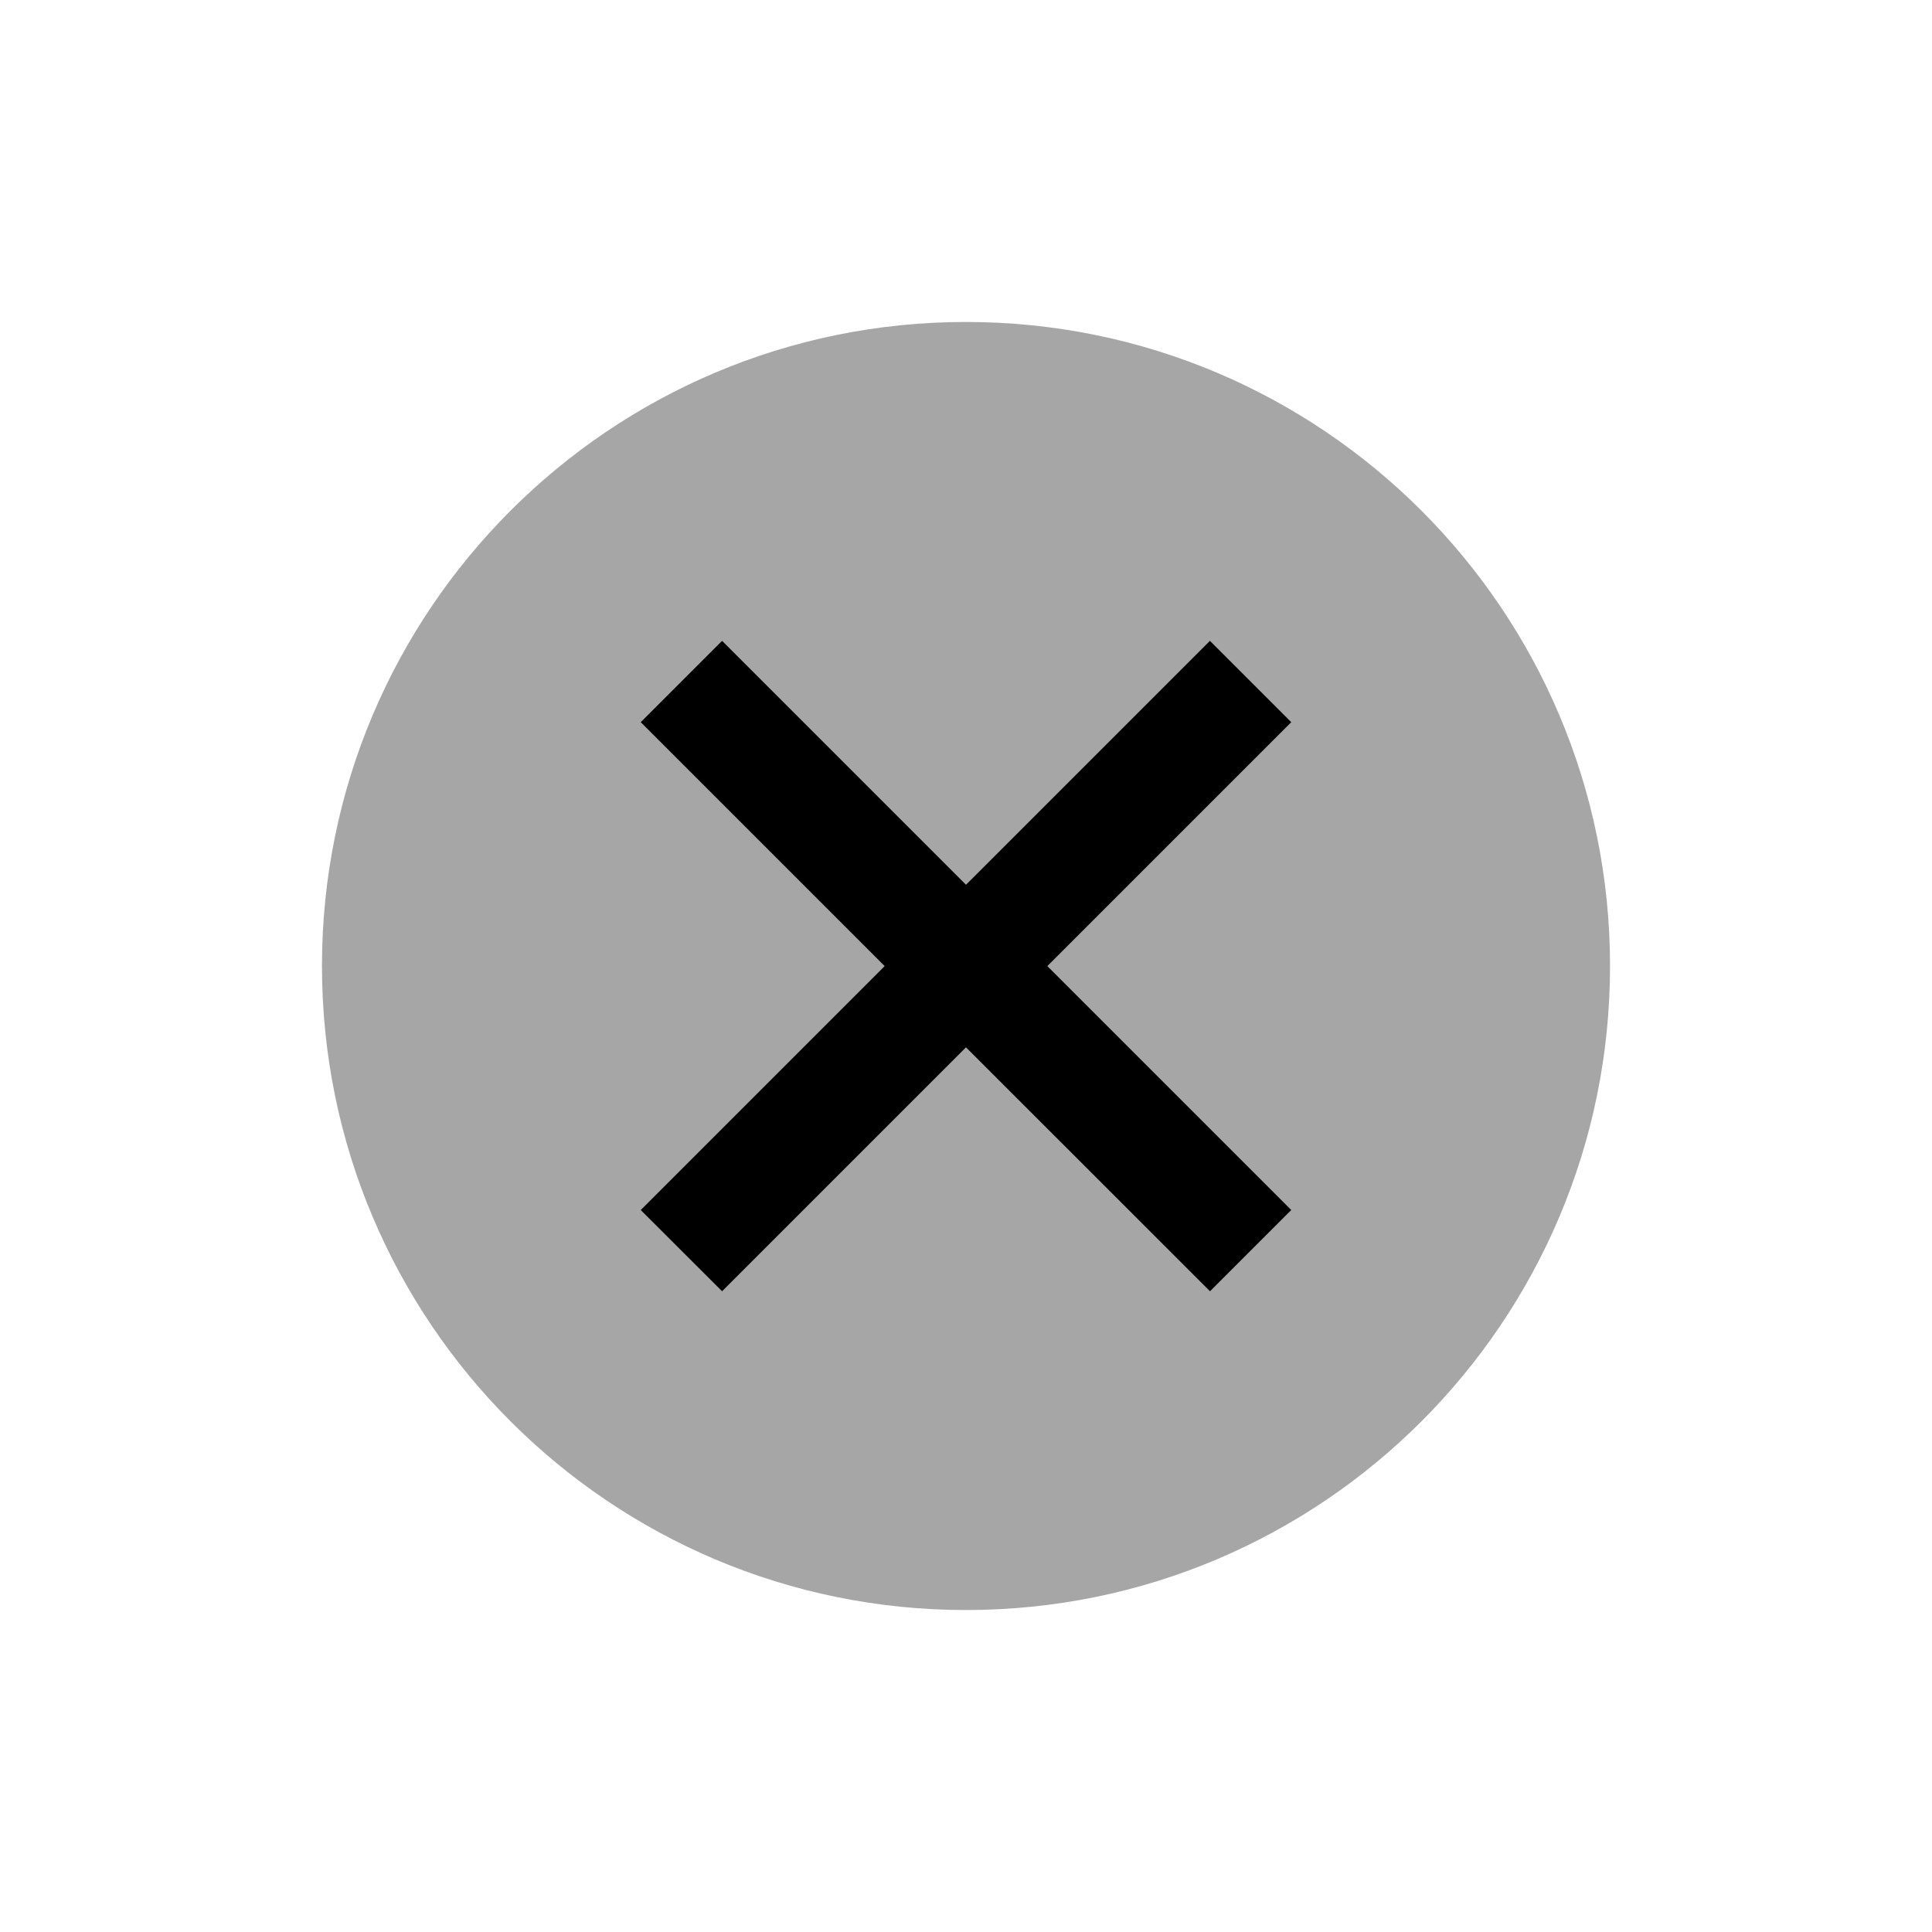 <svg width="20" height="20" viewBox="0 0 20 20" fill="none" xmlns="http://www.w3.org/2000/svg">
<g clip-path="url(#clip0_98_8338)">
<path d="M10 16.667C13.682 16.667 16.667 13.682 16.667 10C16.667 6.318 13.682 3.333 10 3.333C6.318 3.333 3.333 6.318 3.333 10C3.333 13.682 6.318 16.667 10 16.667Z" fill="#A6A6A6"/>
<path d="M13.367 12.526L10.842 10.001L13.367 7.476L12.525 6.634L10 9.159L7.475 6.634L6.633 7.476L9.158 10.001L6.633 12.526L7.475 13.367L10 10.842L12.526 13.367L13.367 12.526Z" fill="black"/>
</g>
<defs>
<clipPath id="clip0_98_8338">
<rect width="20" height="20" fill="white"/>
</clipPath>
</defs>
</svg>
